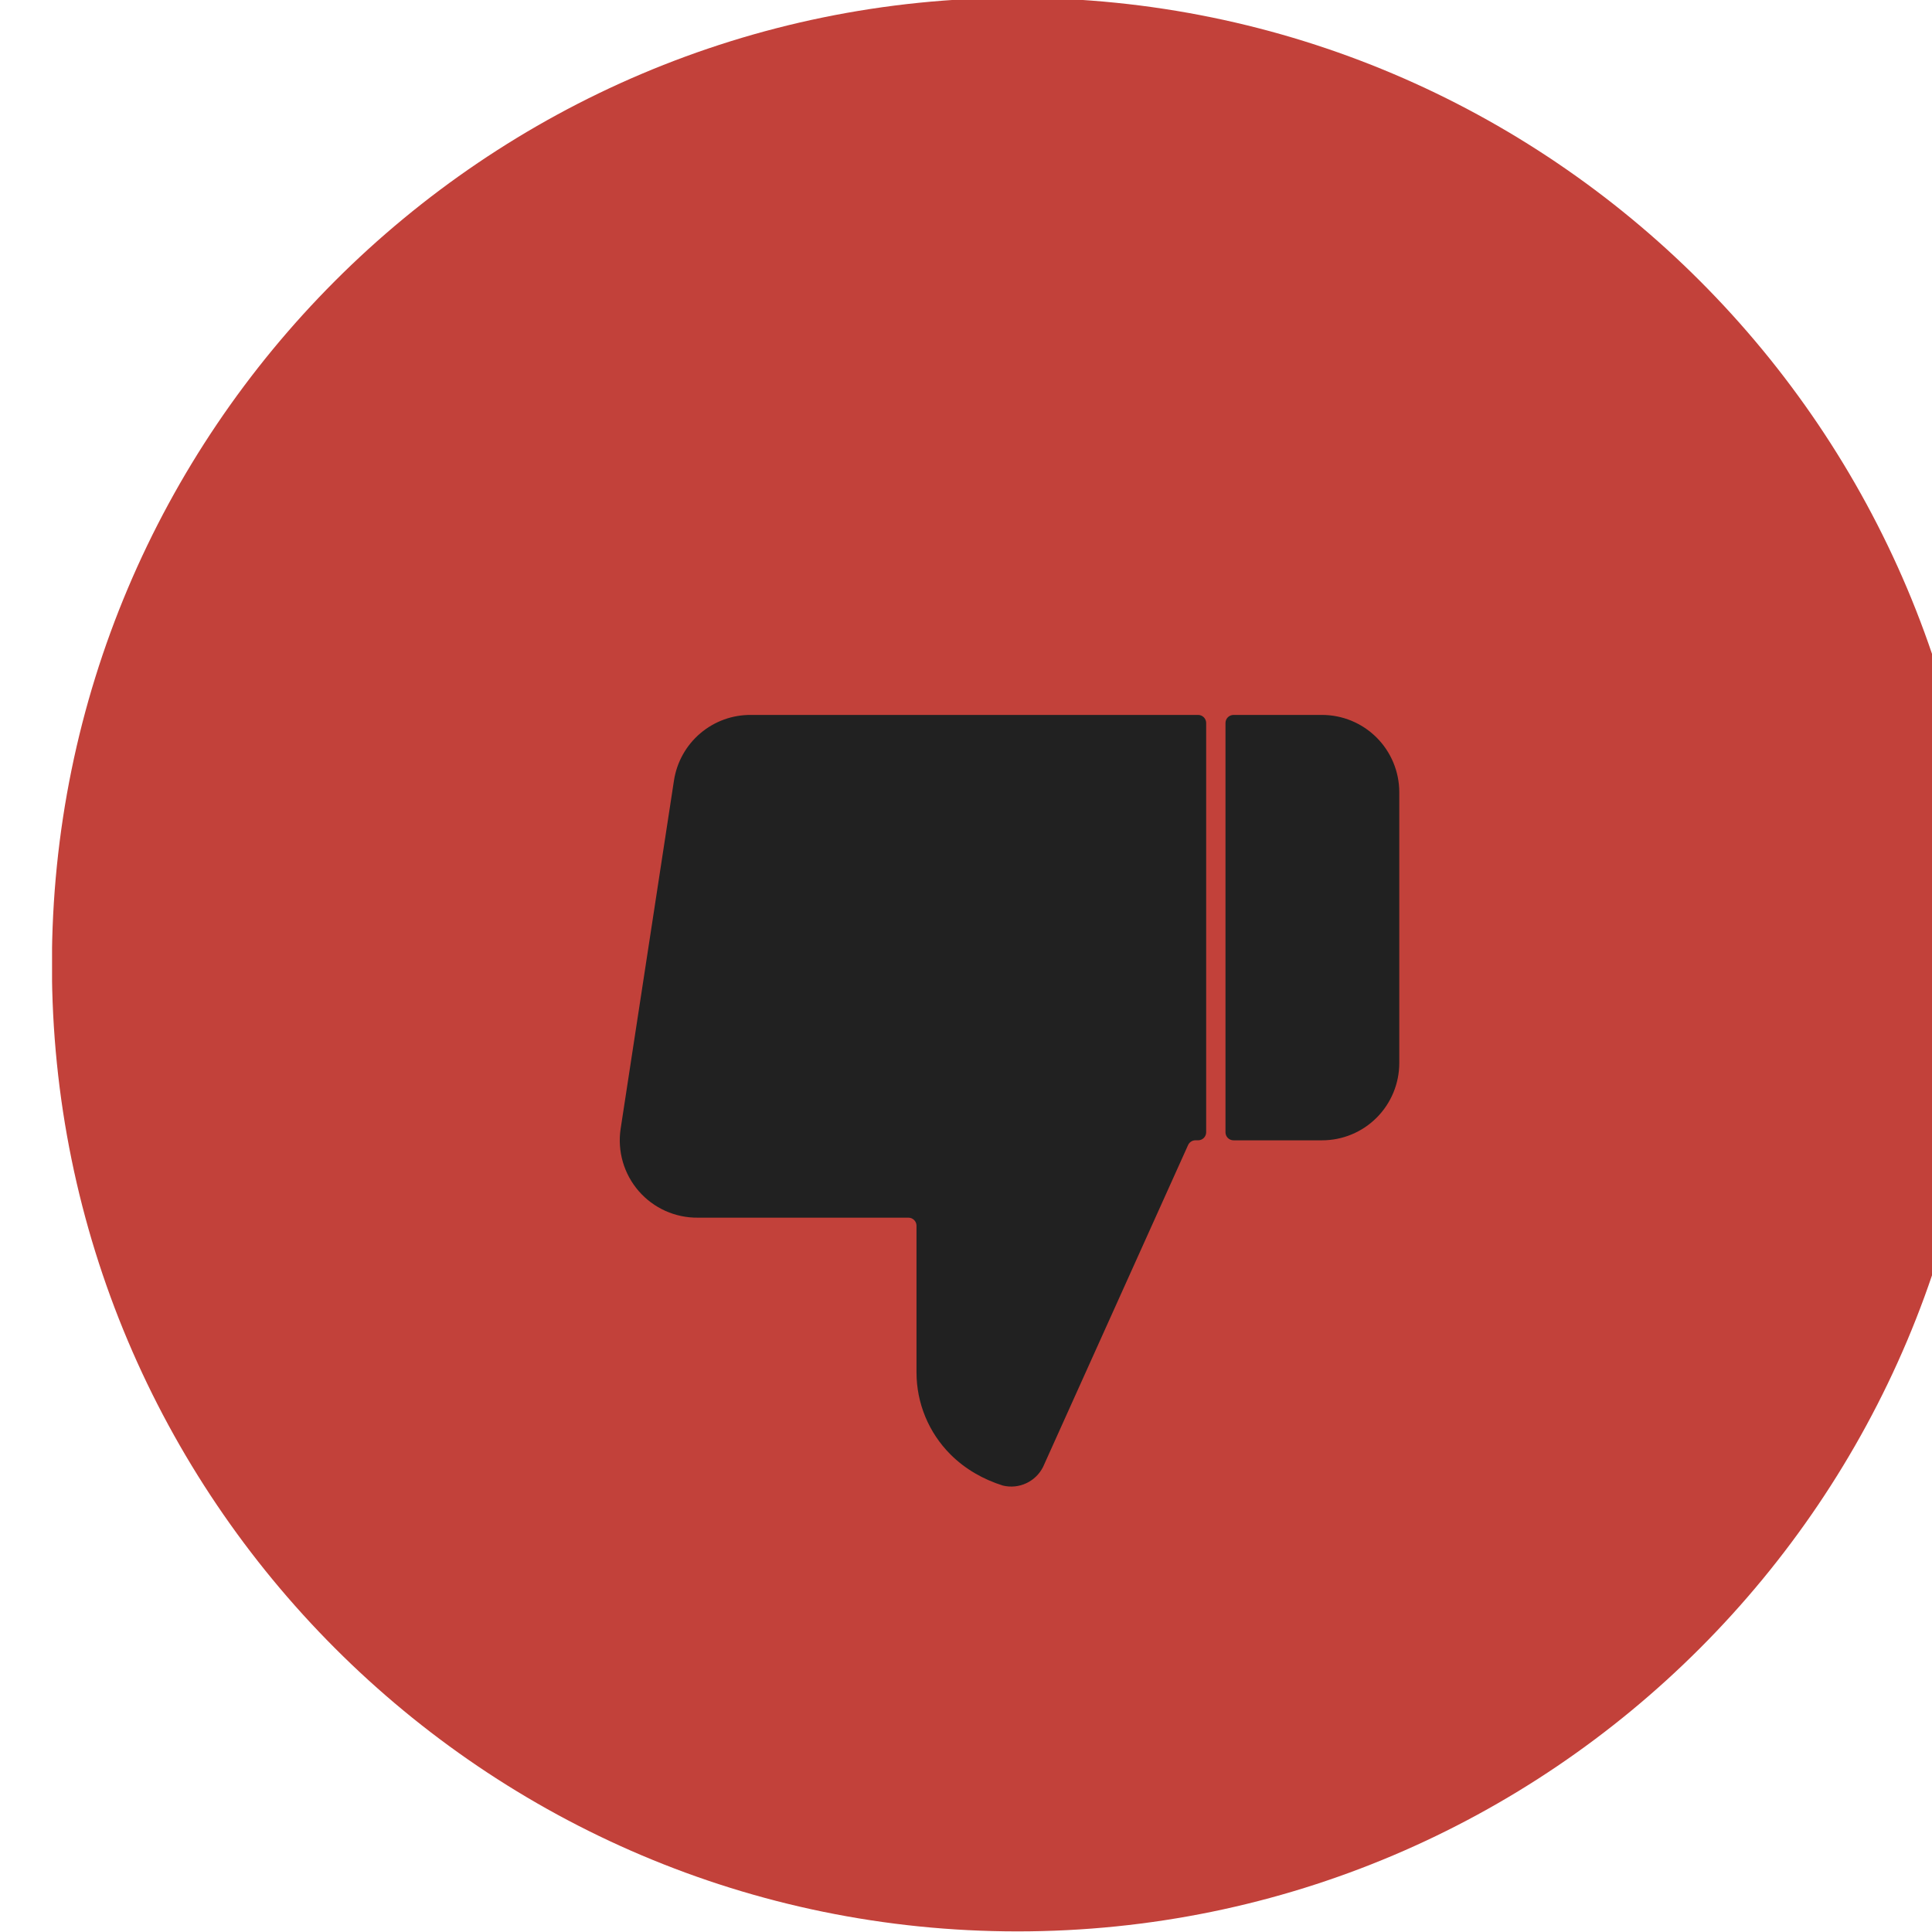 <?xml version="1.0" encoding="UTF-8" standalone="no"?>
<!DOCTYPE svg PUBLIC "-//W3C//DTD SVG 1.1//EN" "http://www.w3.org/Graphics/SVG/1.1/DTD/svg11.dtd">
<svg width="100%" height="100%" viewBox="0 0 24 24" version="1.1" xmlns="http://www.w3.org/2000/svg" xmlns:xlink="http://www.w3.org/1999/xlink" xml:space="preserve" xmlns:serif="http://www.serif.com/" style="fill-rule:evenodd;clip-rule:evenodd;stroke-linejoin:round;stroke-miterlimit:2;">
    <g transform="matrix(1,0,0,1,-2602,-477)">
        <g transform="matrix(0.505,0,0,0.977,1489.46,525.281)">
            <g transform="matrix(0.114,0,0,0.059,2228.08,-37.152)">
                <g transform="matrix(1,0,0,1,-208.333,-208.333)">
                    <clipPath id="_clip1">
                        <rect x="0" y="0" width="416.667" height="416.667"/>
                    </clipPath>
                    <g clip-path="url(#_clip1)">
                        <g transform="matrix(-4.167,-5.10271e-16,5.10271e-16,-4.167,416.667,416.667)">
                            <path d="M50,-0C77.596,0 100,22.404 100,50C100,77.596 77.596,100 50,100C22.404,100 0,77.596 0,50C0,22.404 22.404,0 50,-0Z" style="fill:rgb(194,65,58);"/>
                            <path d="M39.229,41.328C39.229,41.218 39.185,41.112 39.107,41.034C39.029,40.956 38.923,40.912 38.813,40.912L34.229,40.912C33.168,40.912 32.151,41.333 31.401,42.083C30.651,42.833 30.229,43.851 30.229,44.912L30.229,58.912C30.229,59.973 30.651,60.99 31.401,61.74C32.151,62.49 33.168,62.912 34.229,62.912L38.813,62.912C38.923,62.912 39.029,62.868 39.107,62.79C39.185,62.712 39.229,62.606 39.229,62.495L39.229,41.328Z" style="fill:rgb(33,33,33);"/>
                            <path d="M40.647,40.913C40.537,40.913 40.43,40.957 40.352,41.035C40.273,41.113 40.229,41.219 40.229,41.33L40.229,62.495C40.229,62.725 40.416,62.912 40.646,62.912L63.789,62.912C64.754,62.923 65.69,62.585 66.425,61.96C67.16,61.335 67.645,60.466 67.789,59.512L70.549,41.512C70.636,40.938 70.598,40.353 70.436,39.796C70.274,39.239 69.993,38.724 69.613,38.287C69.232,37.849 68.761,37.5 68.232,37.262C67.703,37.025 67.129,36.905 66.549,36.912L55.646,36.912C55.416,36.912 55.229,36.725 55.229,36.495L55.229,28.912C55.229,27.32 54.597,25.794 53.472,24.669C52.711,23.908 51.767,23.373 50.756,23.057C49.921,22.855 49.057,23.256 48.673,24.025C48.673,24.025 42.103,38.588 41.165,40.668C41.097,40.818 40.948,40.914 40.783,40.914C40.74,40.914 40.694,40.913 40.647,40.913Z" style="fill:rgb(33,33,33);"/>
                        </g>
                    </g>
                </g>
            </g>
        </g>
    </g>
</svg>
